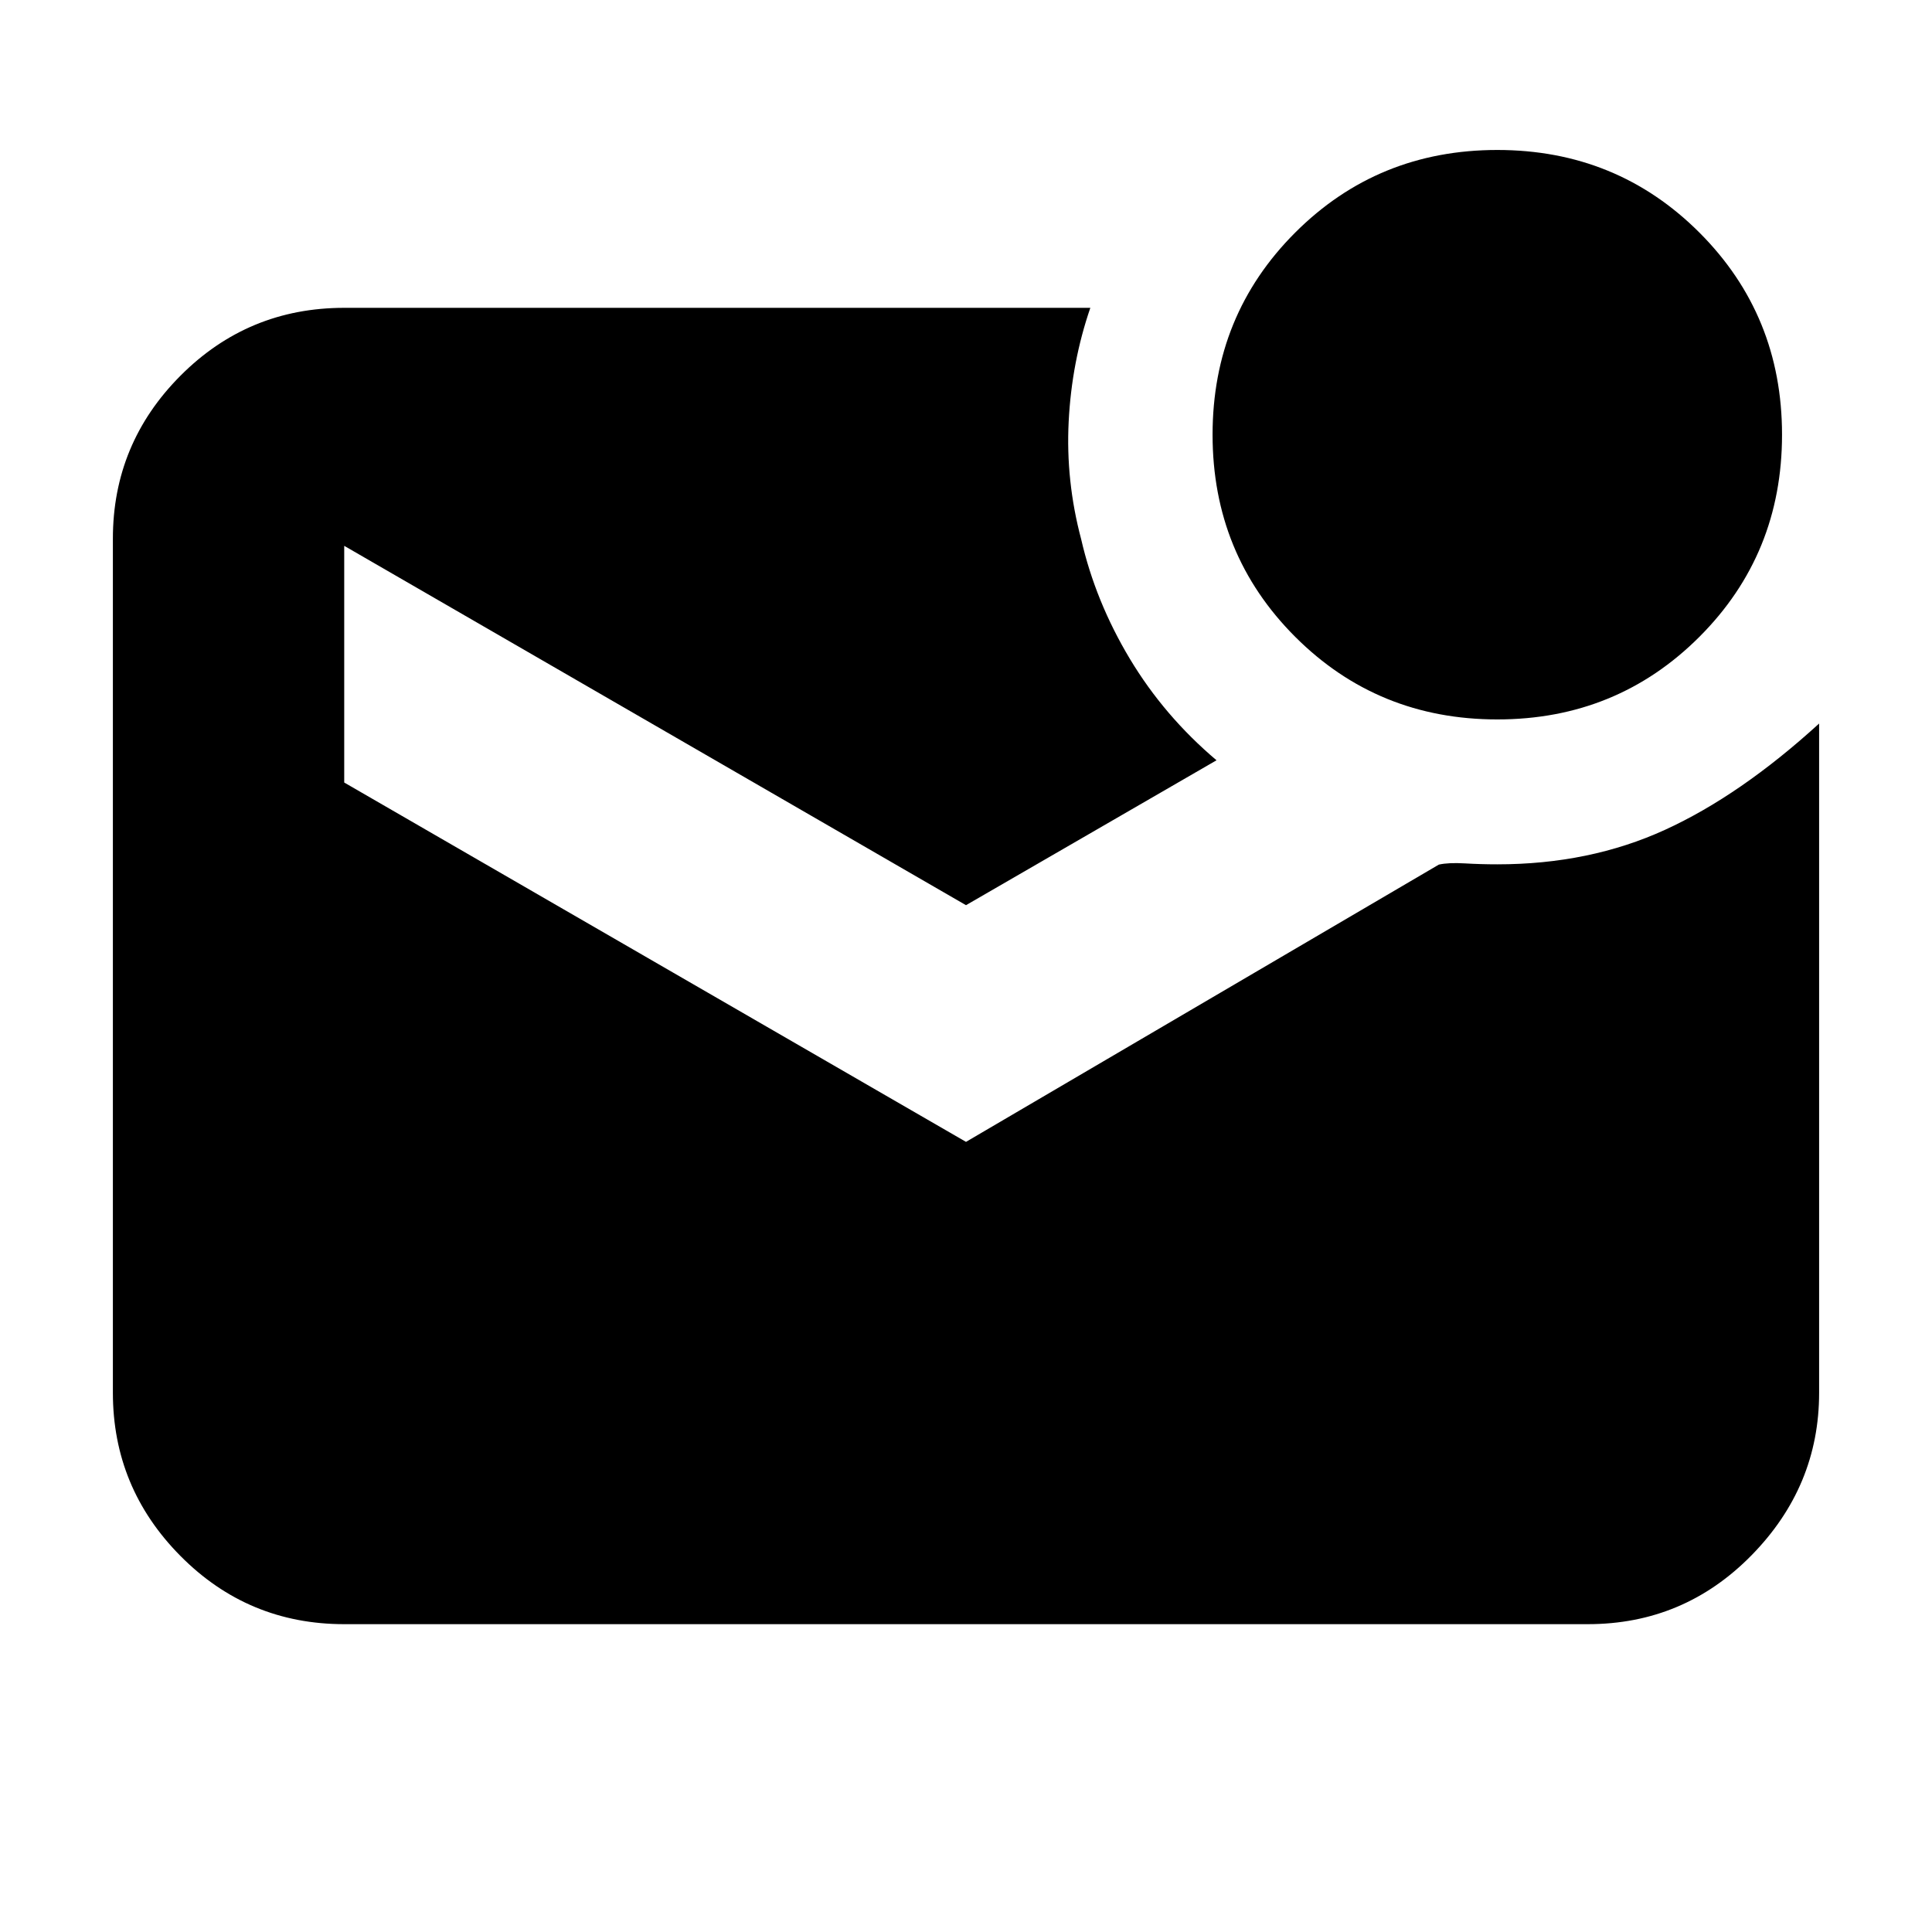 <svg xmlns="http://www.w3.org/2000/svg" height="20" viewBox="0 -960 960 960" width="20"><path d="M744-602.52q-59.37 0-100.43-41.05-41.05-41.06-41.05-100.43 0-59.37 41.05-100.43 41.06-41.05 100.43-41.05 59.37 0 100.43 41.05 41.05 41.06 41.05 100.43 0 59.37-41.05 100.43-41.06 41.05-100.43 41.05ZM171.04-152.96q-47.77 0-81.36-33.88-33.59-33.89-33.59-81.11v-424.42q0-47.22 33.59-80.95 33.59-33.72 81.36-33.72h370.74q-9.26 26.95-10.76 56.47-1.5 29.53 6.2 58.48 7.13 31 24.19 59.44 17.07 28.43 43.07 50.43l-124.48 72-308.96-178.56v117.61L480-392.61l234.96-137.78q4.87-1.07 12.83-.6 7.97.47 16.21.47 45.83 0 83.3-17.13 37.48-17.13 76.61-52.83v332.57q0 46.5-33.59 80.73-33.59 34.22-81.36 34.22H171.04Z"/></svg>